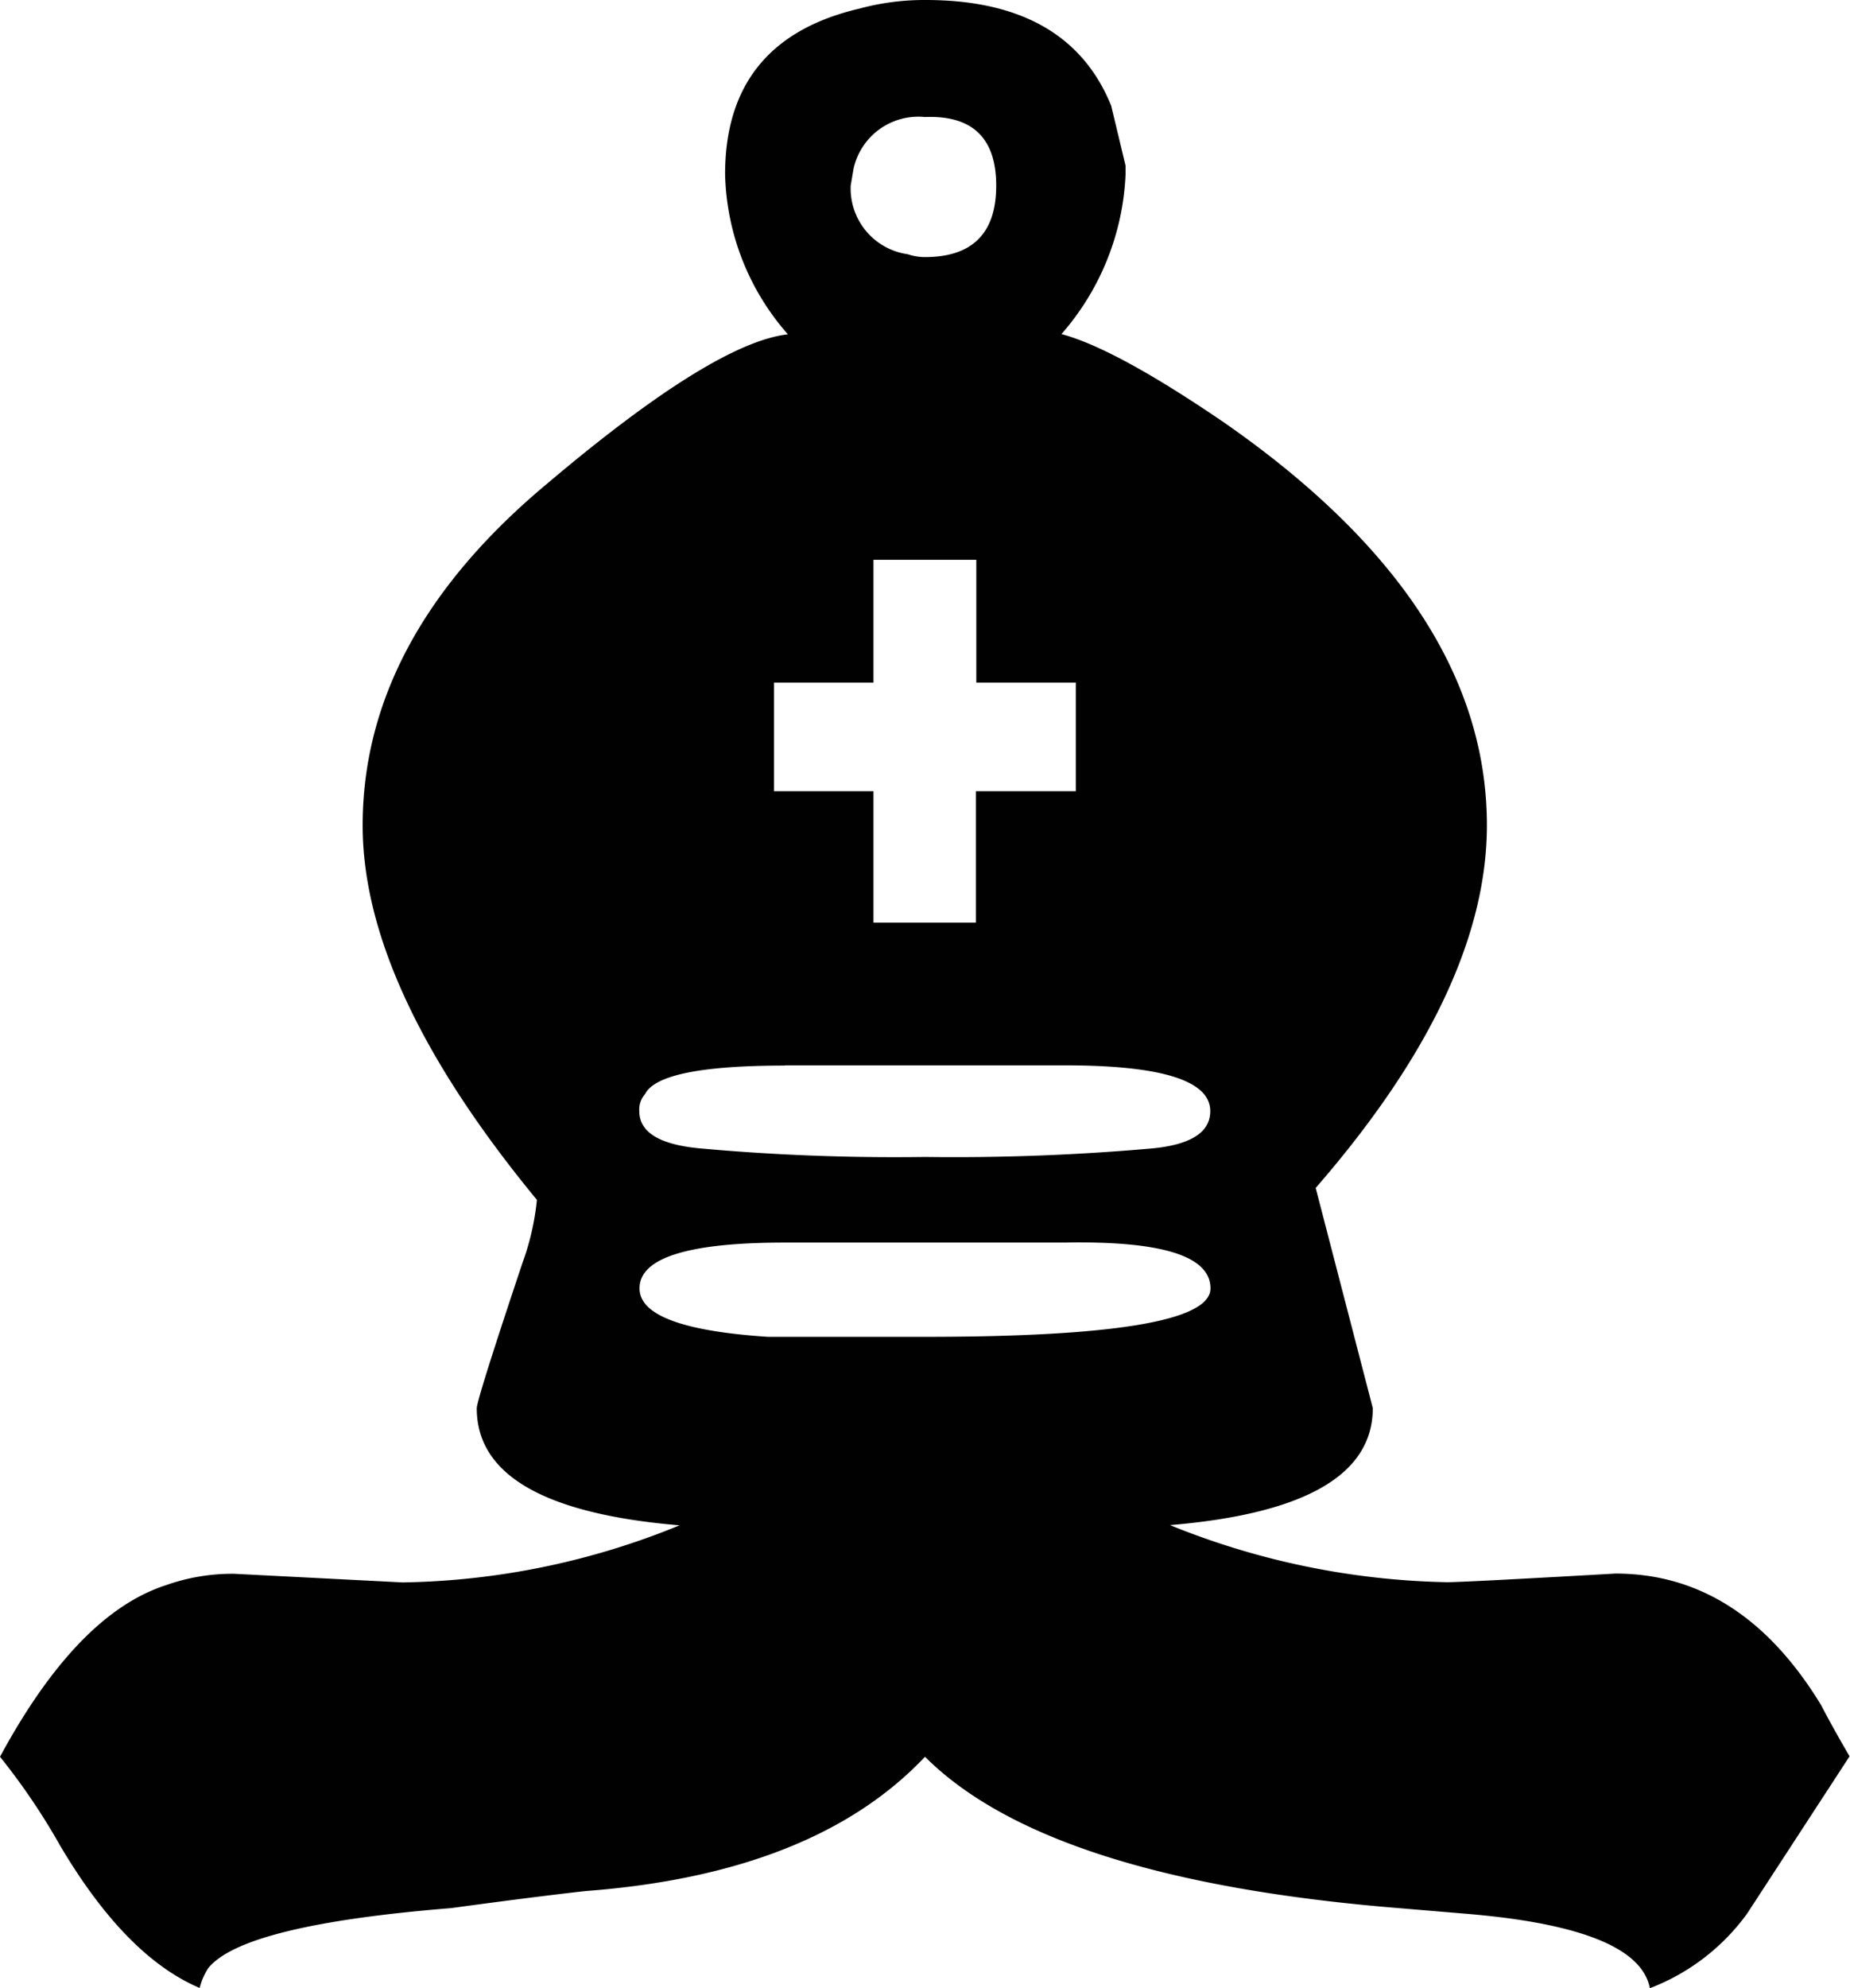 <svg xmlns="http://www.w3.org/2000/svg" viewBox="0 0 83.66 89.85">
  <title>black-bishop</title>
  <path style="fill:#010101" d="M35.5,56.16q-6.58,0-6.58,2.07,0,1.81,5.81,2.19h7.1q12.91,0,12.91-2.19t-6.58-2.07H35.5m0-8q-5.68,0-6.33,1.29a1.05,1.05,0,0,0-.26.77q0,1.42,2.71,1.68a97.47,97.47,0,0,0,10.2.39,101.5,101.5,0,0,0,10.33-.39q2.58-.26,2.58-1.68,0-2.07-6.58-2.07H35.5m24,5.55,2.58,9.94q0,4.52-9.17,5.29a35,35,0,0,0,12.52,2.58q0.77,0,7.62-.39,5.68,0,9.3,5.94,0.52,1,1.29,2.32L79,86.5a9.73,9.73,0,0,1-4.39,3.36q-0.52-2.71-8.26-3.36l-3.1-.26Q47.38,84.95,41.83,79.4q-5,5.29-15.36,6.07-2.32.26-6.07,0.77Q11,87,9.42,88.95a2.87,2.87,0,0,0-.39.9Q5.68,88.43,2.71,83.4A29.77,29.77,0,0,0,0,79.4q3.49-6.45,7.49-7.75a9,9,0,0,1,3.1-.52l7.62,0.39a34.31,34.31,0,0,0,12.52-2.58q-9.17-.77-9.17-5.29,0-.39,2.07-6.58a11.69,11.69,0,0,0,.65-2.84Q16.4,44.67,16.4,37.31q0-8.52,8.39-15.49,7.49-6.33,10.84-6.71a11.33,11.33,0,0,1-2.84-7.23q0-6.07,6.07-7.49a11.24,11.24,0,0,1,3-.39q6.45,0,8.39,4.78l0.65,2.71V7.88A11.7,11.7,0,0,1,48,15.1q2.45,0.65,7.36,4,11.88,8.26,11.88,18.2,0,7.49-7.75,16.4m-15.36-12V35.76h4.52V30.85H44.15V25.3H39.5v5.55H35v4.91H39.5V41.7h4.65M41.83,5.29A3,3,0,0,0,38.6,7.62l-0.13.77a3,3,0,0,0,2.58,3.1,2.44,2.44,0,0,0,.77.13q3.23,0,3.23-3.23t-3.23-3.1" />
</svg>
